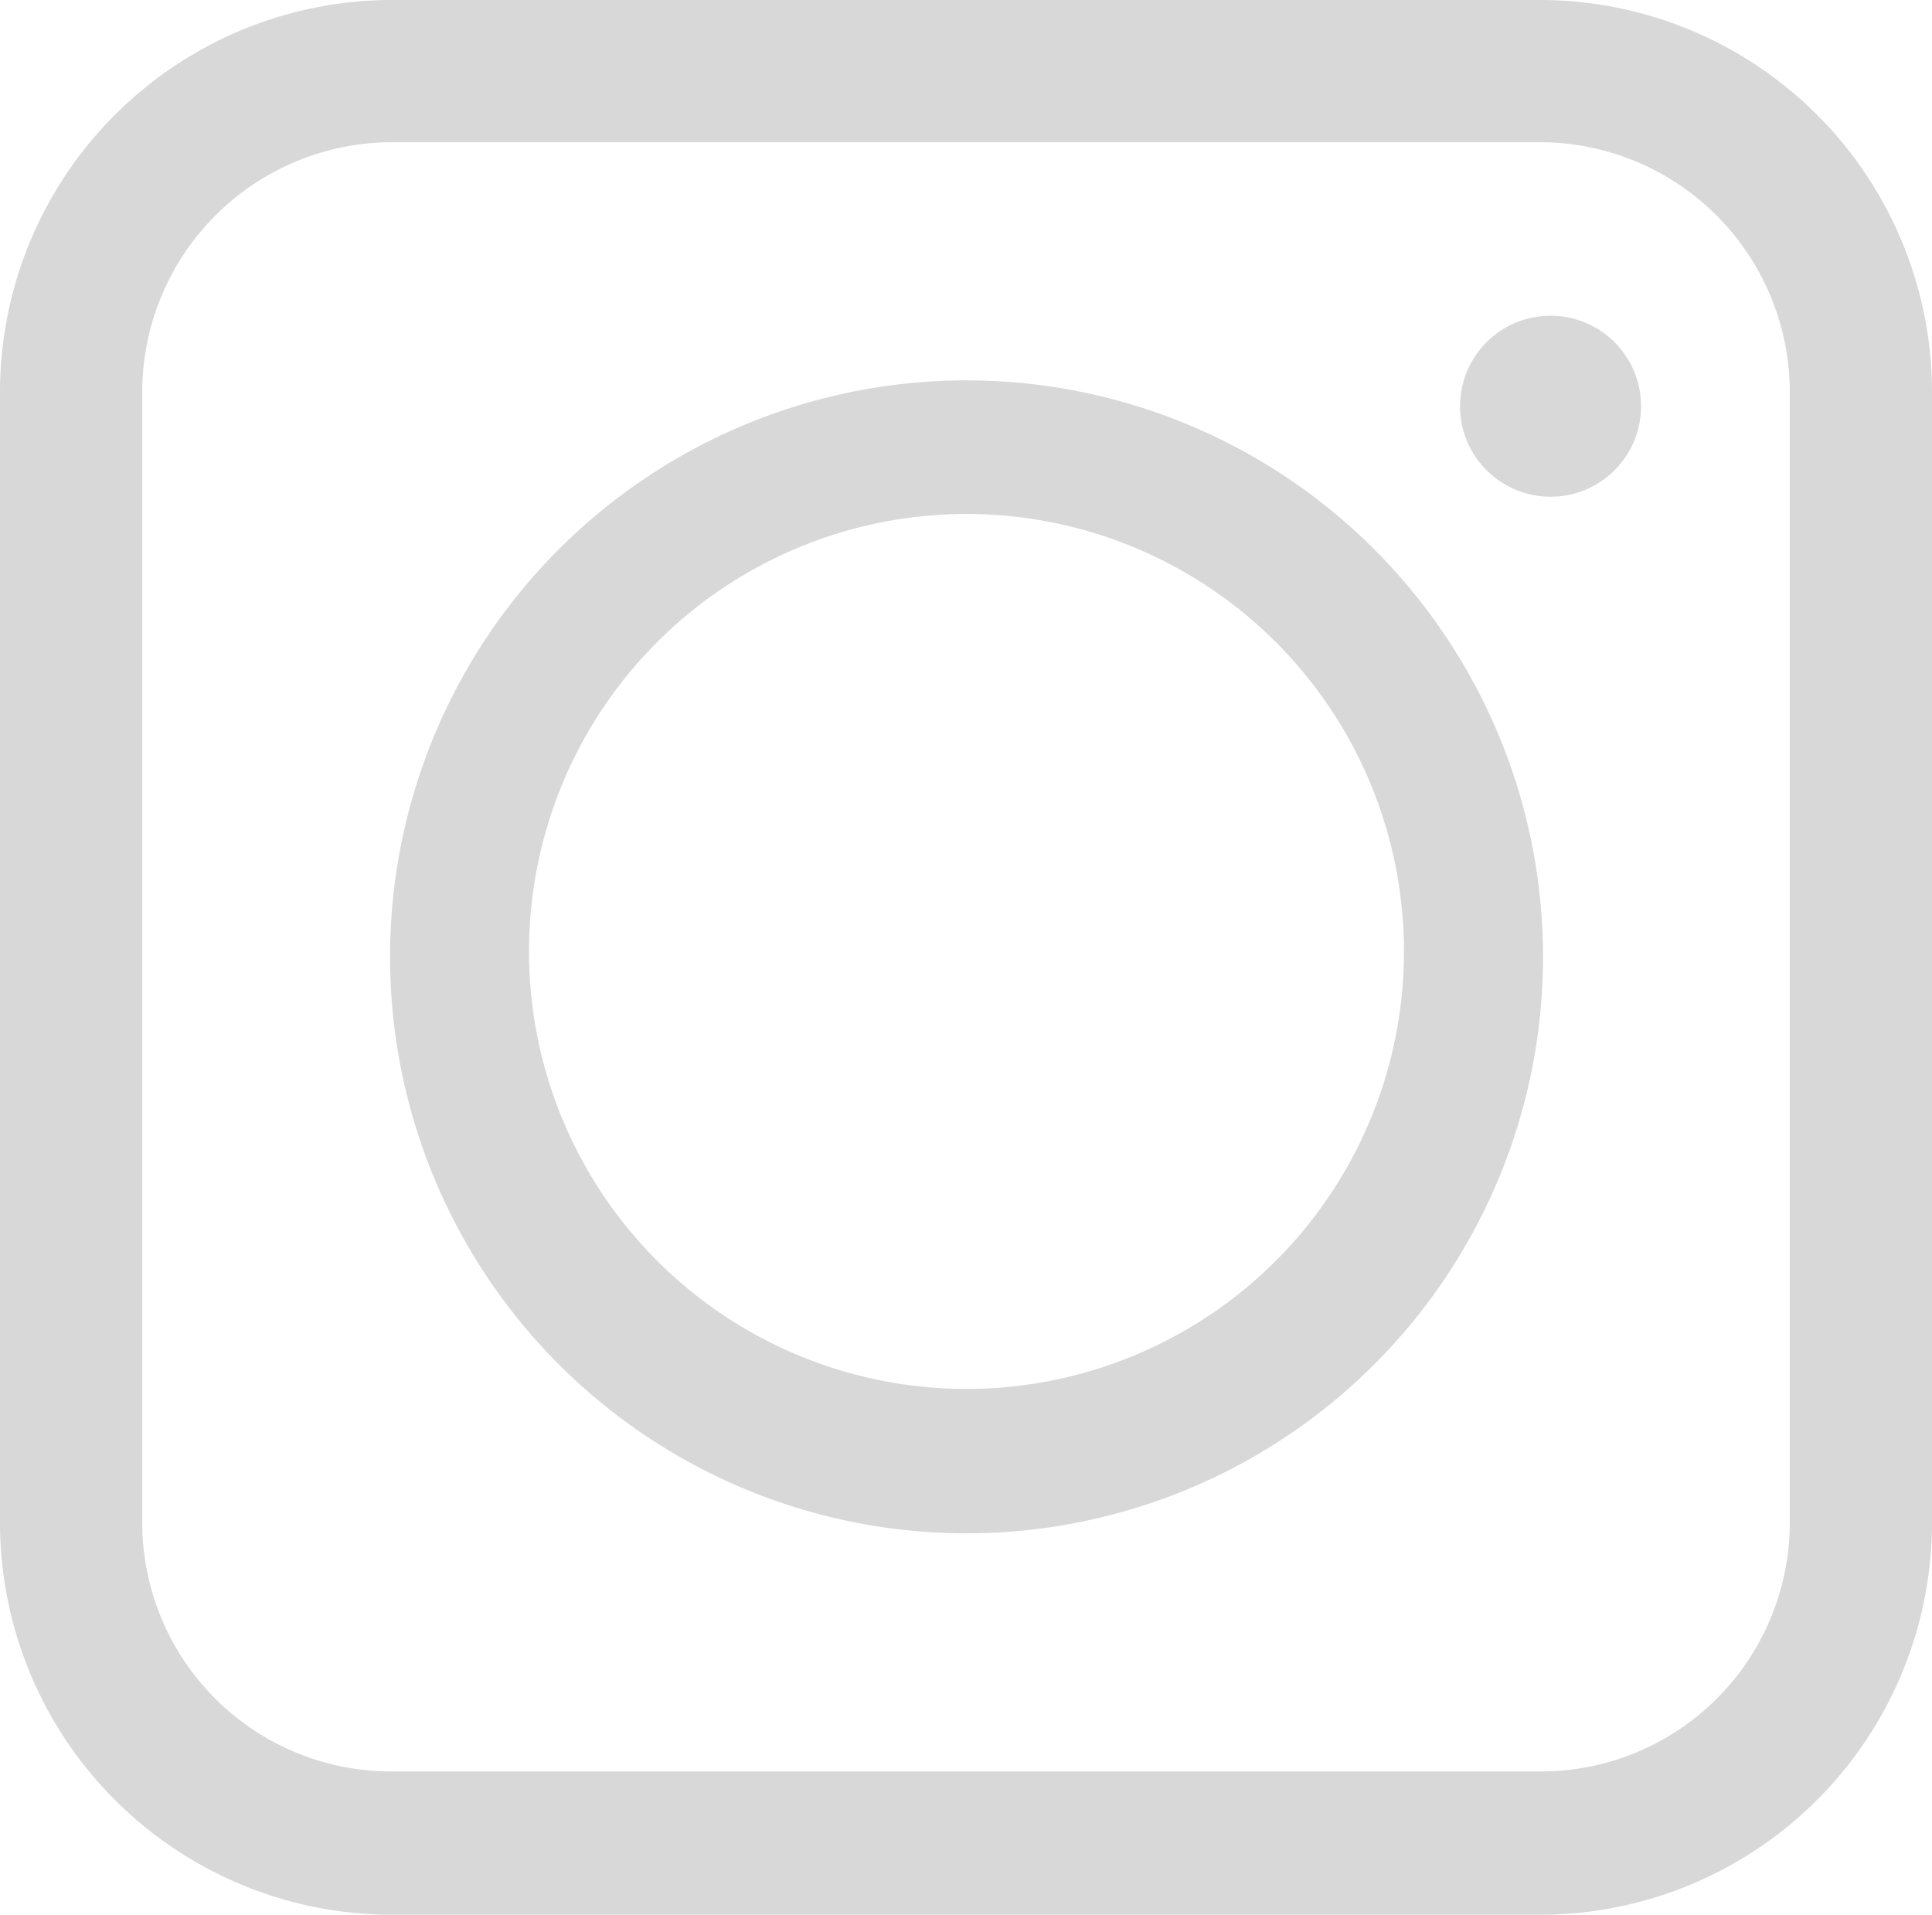 <svg xmlns="http://www.w3.org/2000/svg" viewBox="0 0 17.93 17.77"><defs><style>.cls-1{fill:#d8d8d8;}</style></defs><g id="Capa_2" data-name="Capa 2"><g id="header"><path class="cls-1" d="M9,14.23A5.35,5.35,0,1,0,3.62,8.89,5.35,5.35,0,0,0,9,14.23ZM4.91,8.89a4.06,4.06,0,1,1,4.06,4A4.06,4.06,0,0,1,4.91,8.89Z"/><path class="cls-1" d="M14.3,17.77H3.63A3.64,3.64,0,0,1,0,14.14V3.63A3.64,3.64,0,0,1,3.63,0H14.3a3.64,3.64,0,0,1,3.63,3.63V14.14A3.64,3.64,0,0,1,14.3,17.77ZM3.63,1.32A2.32,2.32,0,0,0,1.32,3.63V14.14a2.31,2.31,0,0,0,2.31,2.3H14.3a2.31,2.31,0,0,0,2.31-2.3V3.63A2.32,2.32,0,0,0,14.3,1.32Z"/><path class="cls-1" d="M14.39,2.93a.84.84,0,1,0,0,1.68.84.84,0,0,0,0-1.68Z"/></g></g></svg>